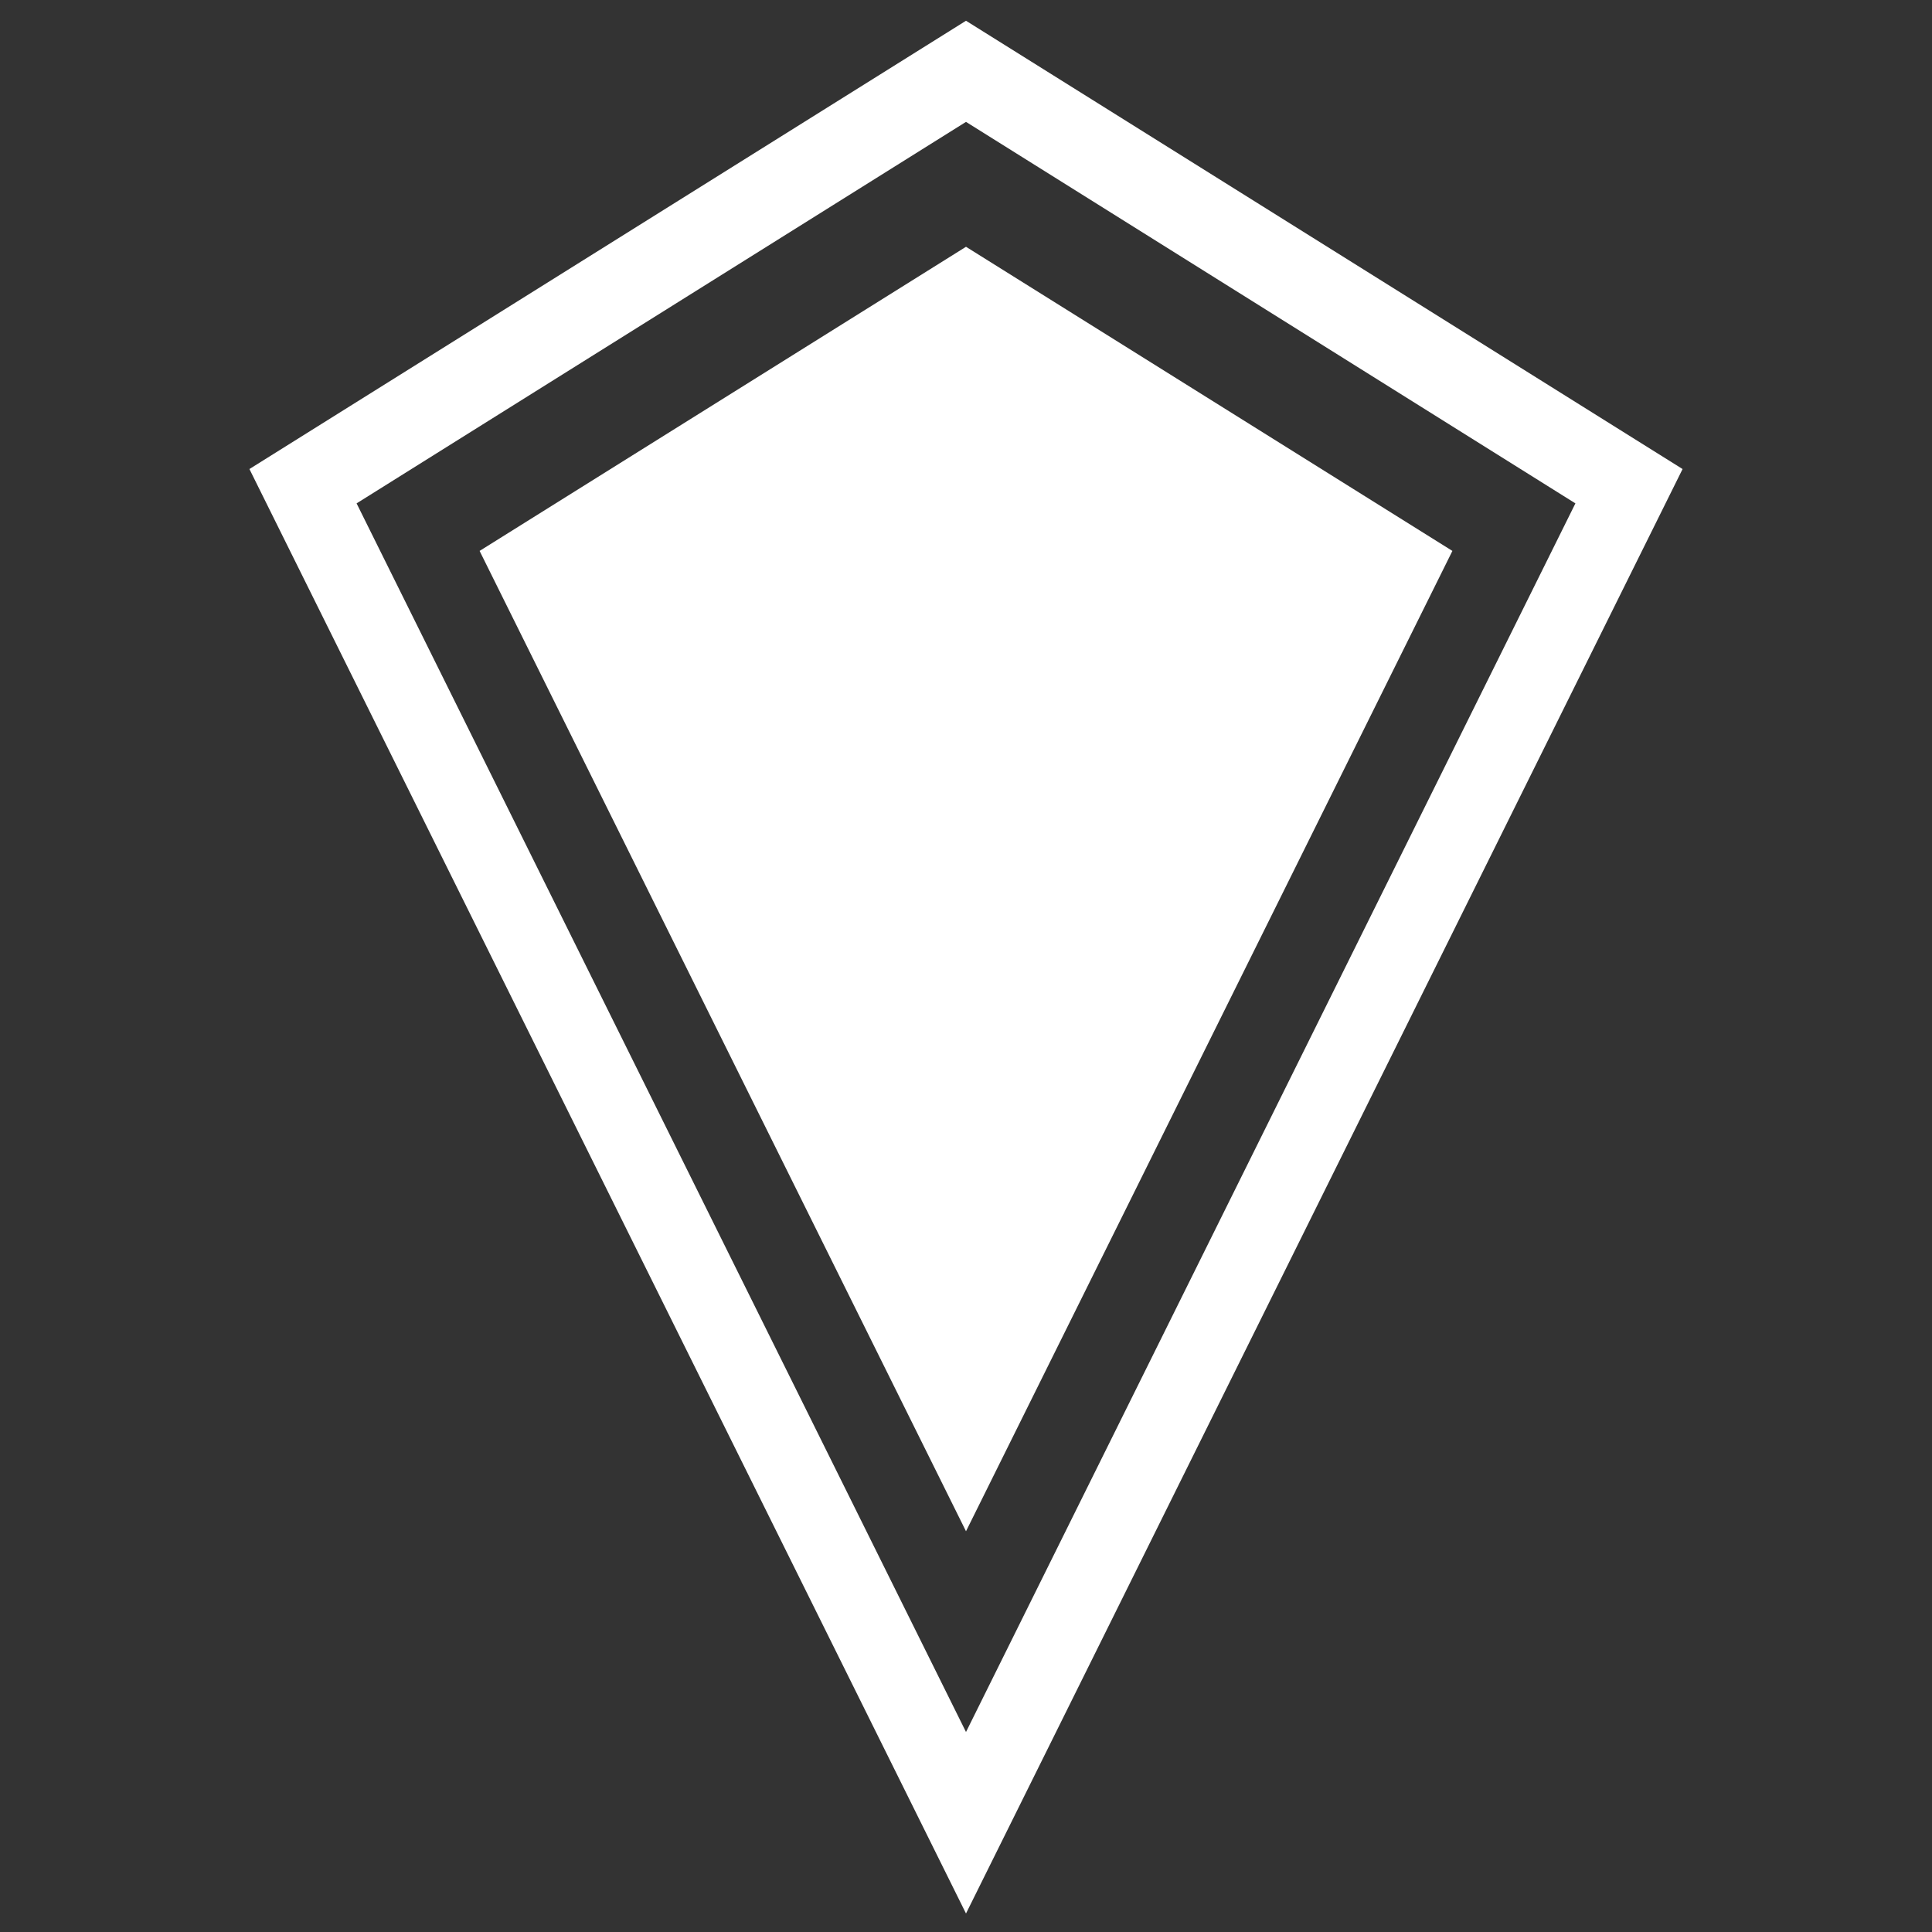 <?xml version="1.0" encoding="utf-8"?>
<!-- Generator: Adobe Illustrator 26.5.0, SVG Export Plug-In . SVG Version: 6.00 Build 0)  -->
<svg version="1.1" xmlns="http://www.w3.org/2000/svg" xmlns:xlink="http://www.w3.org/1999/xlink" x="0px" y="0px"
	 viewBox="0 0 512 512" style="enable-background:new 0 0 512 512;" width="512" height="512" xml:space="preserve">
<rect x="0" y="0" width="512" height="512" fill="#333333" stroke="none"/>
<style type="text/css">
	.st0{display:none;}
	.st1{display:inline;}
	.st2{fill:#1D1D1B;}
	.st3{fill:#FFFFFF;}
</style>
<g id="Calque_1" class="st0">
	<g transform="translate(0,0)" class="st1">
		<path class="st2" d="M256,19.7c-19.8,17.3-50.8,36.1-83.8,53.6c-33.9,17.9-68.8,33.6-95.1,43.1c2.1,12.1,9.3,35.4,20.7,62.9
			c13.6,32.7,32.3,71.8,52.6,109.2c20.3,37.4,42.2,73.2,61.9,99.2c9.9,13,19.2,23.6,27.1,30.5c7.9,6.9,14.4,9.5,16.6,9.5
			c2.2,0,8.7-2.6,16.6-9.5c7.9-6.9,17.3-17.5,27.1-30.5c19.7-26,41.6-61.8,61.9-99.2c20.3-37.4,39-76.5,52.6-109.2
			c11.4-27.4,18.5-50.7,20.7-62.9c-26.3-9.4-61.3-25.1-95.1-43.1C306.8,55.8,275.8,37,256,19.7z M113.8,30.2
			C79.4,47.4,44.7,64.6,10.4,81.9L5,84.6v6c0,11.8,4.7,28.5,11.3,48.3c6.6,19.8,15.3,41.6,24.2,59.4l17.3-8.7
			C49.5,173,41,151.7,34.7,132.7c-4.9-14.6-8.3-28.4-9.6-36.5C57.4,79.9,90,63.8,122.5,47.5L113.8,30.2L113.8,30.2z M398.2,30.2
			l-8.7,17.3c32.5,16.2,65.1,32.4,97.4,48.7c-1.3,8.1-4.7,21.9-9.6,36.5c-6.3,19-14.8,40.2-23.2,56.9l17.3,8.7
			c8.9-17.8,17.6-39.6,24.2-59.4c6.6-19.8,11.3-36.5,11.3-48.3v-6l-5.3-2.7C467.3,64.6,432.6,47.4,398.2,30.2L398.2,30.2z M256,69.3
			l7.3,8.4c7.9,9.1,29.8,21.7,53.1,32.1c23.3,10.4,48,19.5,63.7,25.5l6.2,2.4v6.7c0,6.8-2,13.9-5,22.9c-3,9-7.2,19.5-12.3,31
			c-10.1,23-23.7,50.1-37.8,76.2c-14.1,26-28.7,50.9-41.1,69.7c-6.2,9.4-11.8,17.1-16.7,23c-2.5,2.9-4.7,5.3-7.1,7.3
			c-2.4,2-4.6,4.3-10,4.5l-0.5,0l-0.5,0c-5.4-0.3-7.6-2.5-10-4.5c-2.4-2-4.6-4.4-7.1-7.3c-4.9-5.8-10.5-13.6-16.7-23
			c-12.4-18.7-27-43.6-41.1-69.7c-14.1-26-27.7-53.1-37.8-76.2c-5.1-11.5-9.3-22-12.3-31c-3-9-5-16.1-5-22.9v-6.7l6.2-2.4
			c15.6-6,40.4-15.1,63.7-25.5c23.3-10.4,45.2-23.1,53.1-32.1L256,69.3z M256,97.5c-13.2,11.4-32.4,21-52.5,30
			c-21.1,9.5-42,17.3-57.5,23.2c0.7,2.9,1.6,6.5,3,10.5c2.7,8.1,6.7,18.2,11.6,29.4c9.8,22.3,23.2,49.1,37.1,74.7
			c13.9,25.6,28.4,50.2,40.2,68.2c5.9,9,11.3,16.3,15.3,21.1c1.2,1.4,1.8,2,2.7,2.9c0.9-0.9,1.6-1.5,2.7-2.9
			c4-4.8,9.4-12.1,15.3-21.1c11.9-18,26.3-42.6,40.2-68.2c13.9-25.6,27.3-52.4,37.1-74.7c4.9-11.2,8.9-21.2,11.6-29.4
			c1.2-3.4,2.1-6.9,3-10.5c-15.5-5.8-36.3-13.7-57.5-23.2C288.4,118.5,269.2,108.9,256,97.5L256,97.5z M194.7,424.9l-15.3,11.9
			c0,0,10.4,13.4,24.7,26.9c14.3,13.5,31.7,28.5,51.9,28.5s37.6-15,51.9-28.5c14.3-13.5,24.7-26.9,24.7-26.9l-15.3-11.9
			c0,0-9.7,12.4-22.7,24.8c-13,12.3-30,23.2-38.6,23.2s-25.5-10.9-38.6-23.2C204.4,437.4,194.7,424.9,194.7,424.9z"/>
	</g>
</g>
<g id="Calque_2">
	<g>
		<path class="st3" d="M256,5.5L66.1,124.3L256,507.1l189.9-382.8L256,5.5z M94.5,133.4L256,32.3l161.5,101.1L256,459L94.5,133.4z"
			/>
		<polygon class="st3" points="256,65.4 127.1,146 256,405.8 384.9,146 		"/>
	</g>
</g>
</svg>
